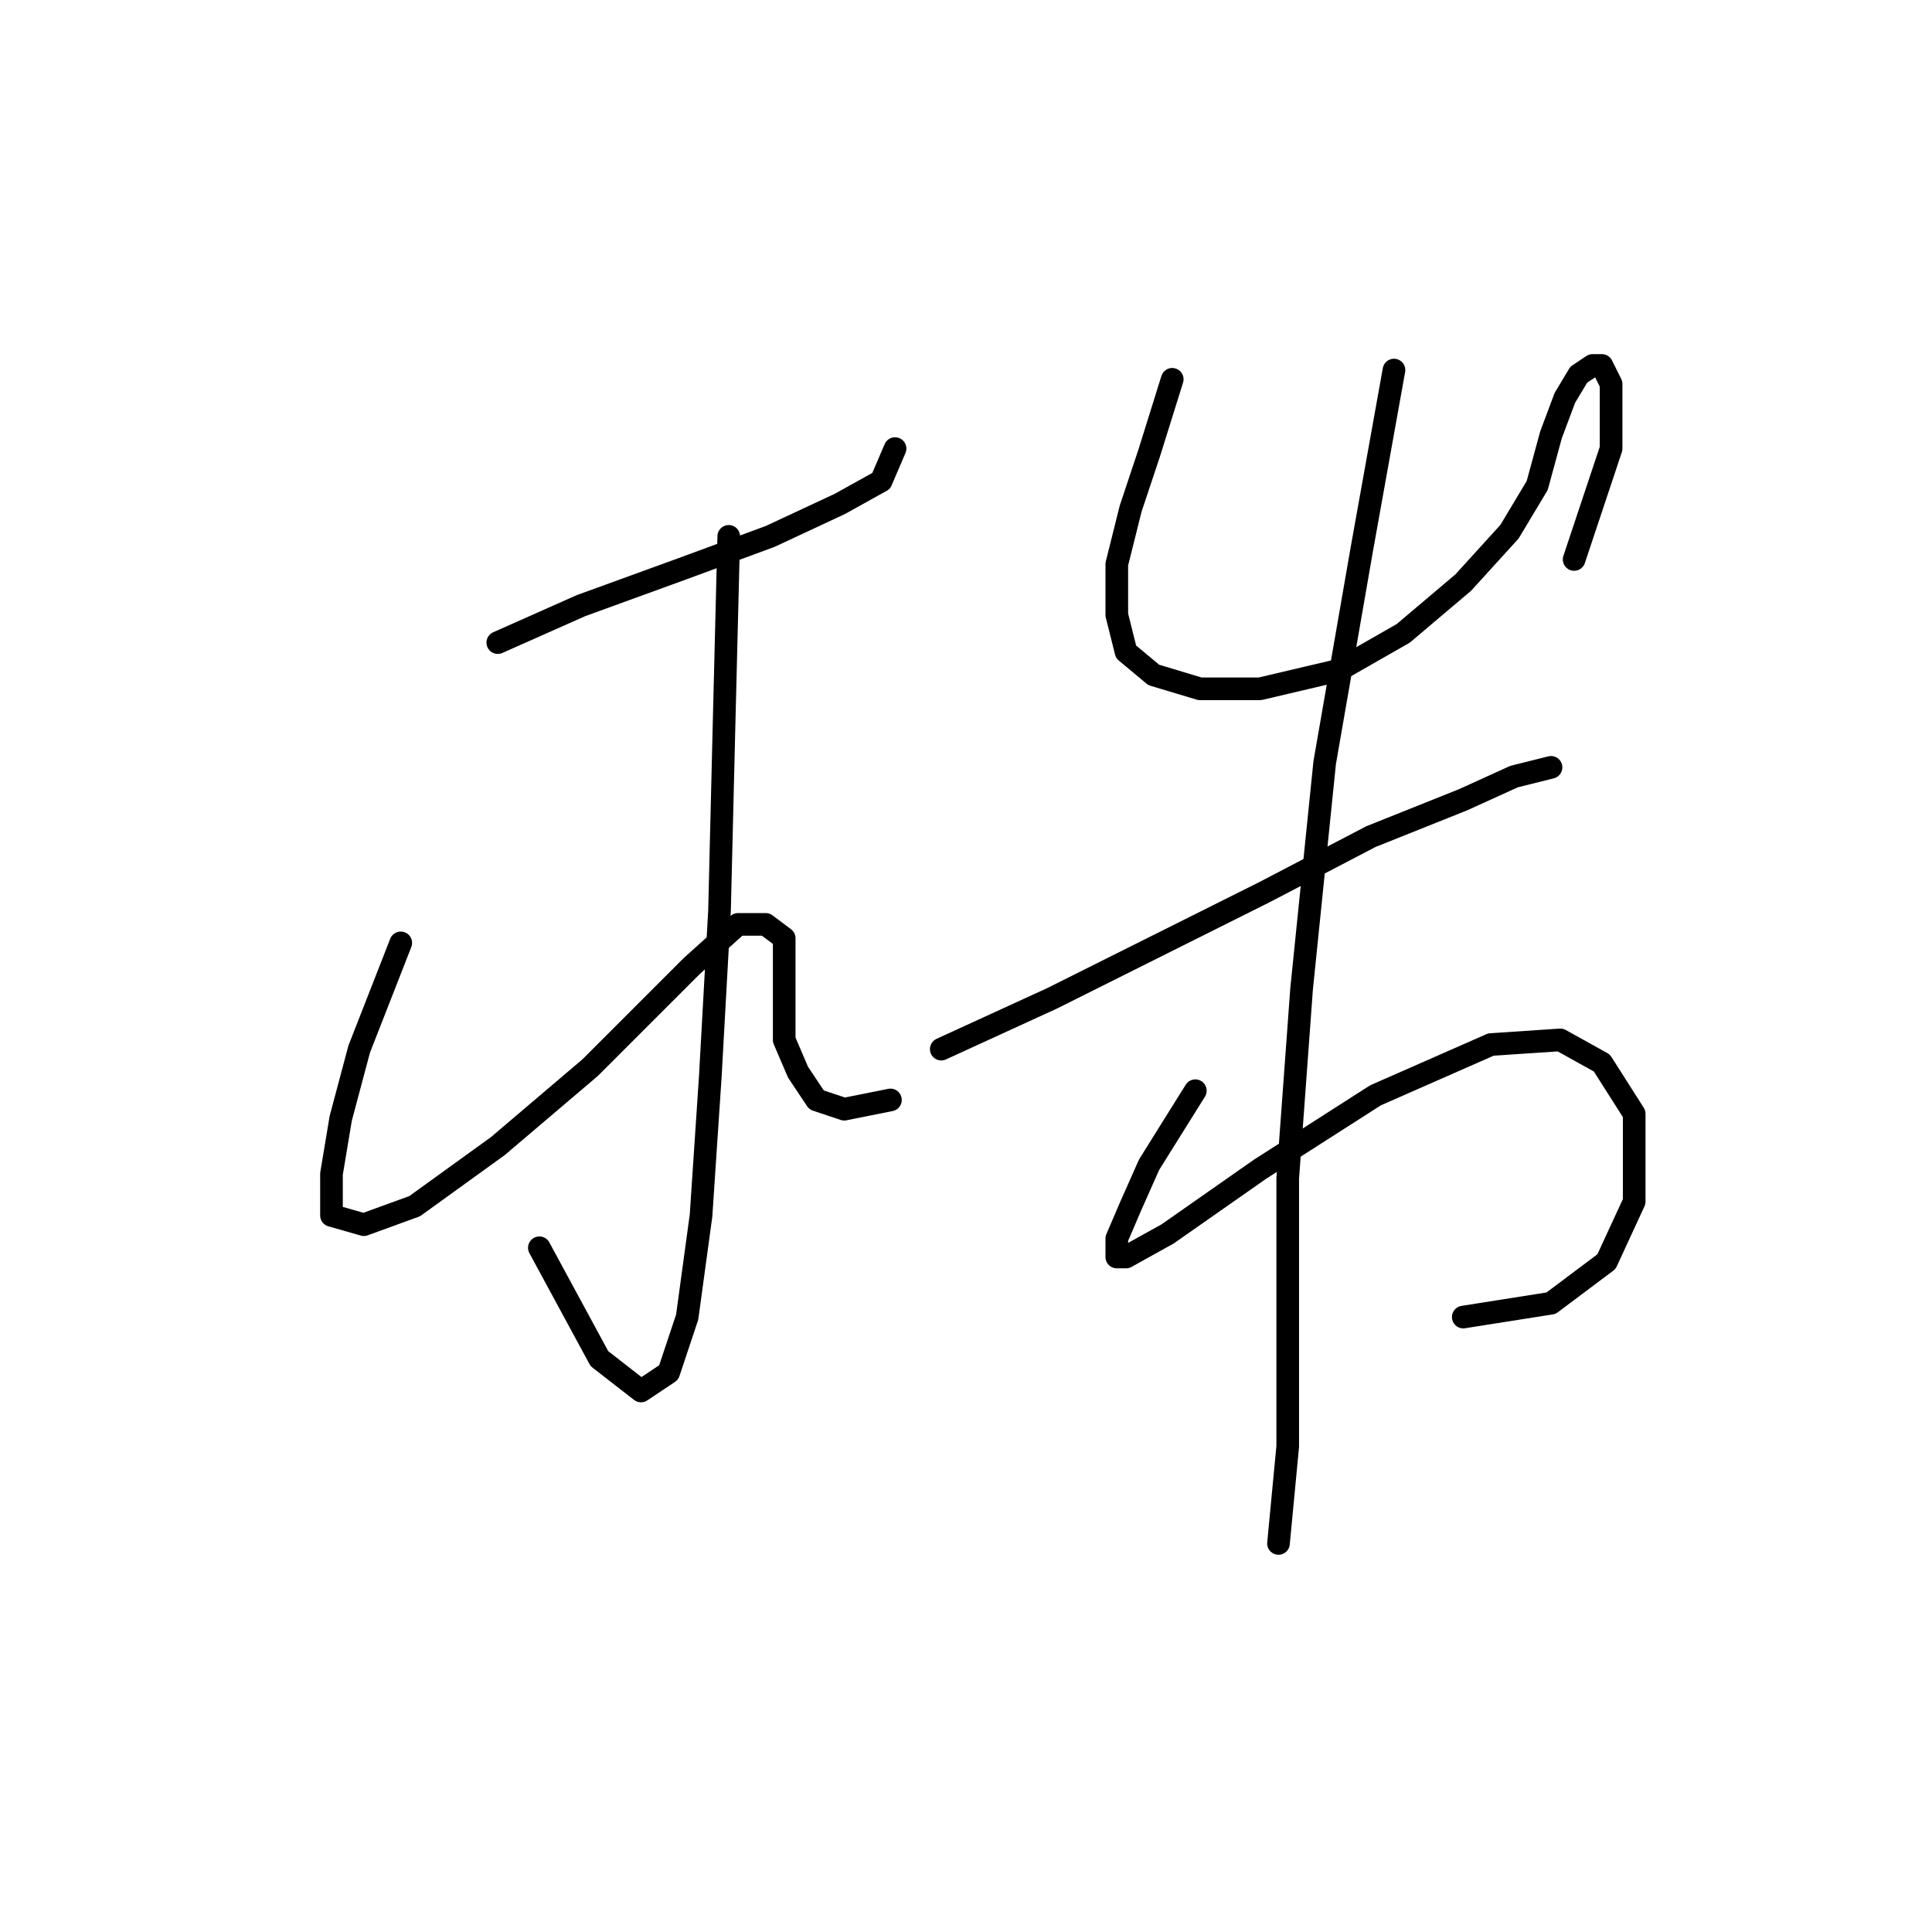 <?xml version="1.0" standalone="no"?>
    <svg width="256" height="256" xmlns="http://www.w3.org/2000/svg" version="1.1">
    <polyline stroke="black" stroke-width="3" stroke-linecap="round" fill="transparent" stroke-linejoin="round" points="65.959 85.149 76.977 80.253 90.443 75.356 102.073 71.071 111.255 66.786 116.764 63.726 118.6 59.441 118.6 59.441 " />
        <polyline stroke="black" stroke-width="3" stroke-linecap="round" fill="transparent" stroke-linejoin="round" points="96.564 71.071 95.952 95.555 95.34 120.652 94.116 142.688 92.892 161.052 91.055 174.518 88.607 181.863 84.934 184.312 79.425 180.027 71.468 165.336 71.468 165.336 " />
        <polyline stroke="black" stroke-width="3" stroke-linecap="round" fill="transparent" stroke-linejoin="round" points="53.104 124.937 47.595 139.015 45.147 148.197 43.923 155.543 43.923 161.052 48.207 162.276 54.941 159.827 65.959 151.87 78.201 141.464 91.668 127.997 97.789 122.488 101.461 122.488 103.91 124.325 103.91 127.997 103.91 132.894 103.91 137.791 105.746 142.076 108.195 145.749 111.867 146.973 117.988 145.749 117.988 145.749 " />
        <polyline stroke="black" stroke-width="3" stroke-linecap="round" fill="transparent" stroke-linejoin="round" points="155.327 50.259 152.267 60.053 149.818 67.398 147.982 74.744 147.982 81.477 149.206 86.374 152.879 89.434 159 91.271 166.957 91.271 177.363 88.822 185.933 83.925 193.89 77.192 200.012 70.459 203.684 64.338 205.521 57.604 207.357 52.707 209.193 49.647 211.03 48.423 212.254 48.423 213.478 50.871 213.478 54.544 213.478 59.441 208.581 74.131 208.581 74.131 " />
        <polyline stroke="black" stroke-width="3" stroke-linecap="round" fill="transparent" stroke-linejoin="round" points="124.722 139.015 139.412 132.282 151.655 126.161 167.57 118.204 181.648 110.858 193.89 105.961 200.624 102.901 205.521 101.677 205.521 101.677 " />
        <polyline stroke="black" stroke-width="3" stroke-linecap="round" fill="transparent" stroke-linejoin="round" points="158.388 144.524 152.267 154.318 149.818 159.827 147.982 164.112 147.982 166.561 149.206 166.561 154.715 163.5 166.957 154.93 182.26 145.137 197.563 138.403 206.745 137.791 212.254 140.852 216.539 147.585 216.539 159.215 212.866 167.173 205.521 172.682 193.89 174.518 193.89 174.518 " />
        <polyline stroke="black" stroke-width="3" stroke-linecap="round" fill="transparent" stroke-linejoin="round" points="184.709 49.035 180.424 72.907 175.527 101.064 172.466 131.058 170.63 156.155 170.63 175.13 170.63 191.657 169.406 204.512 169.406 204.512 " />
        </svg>